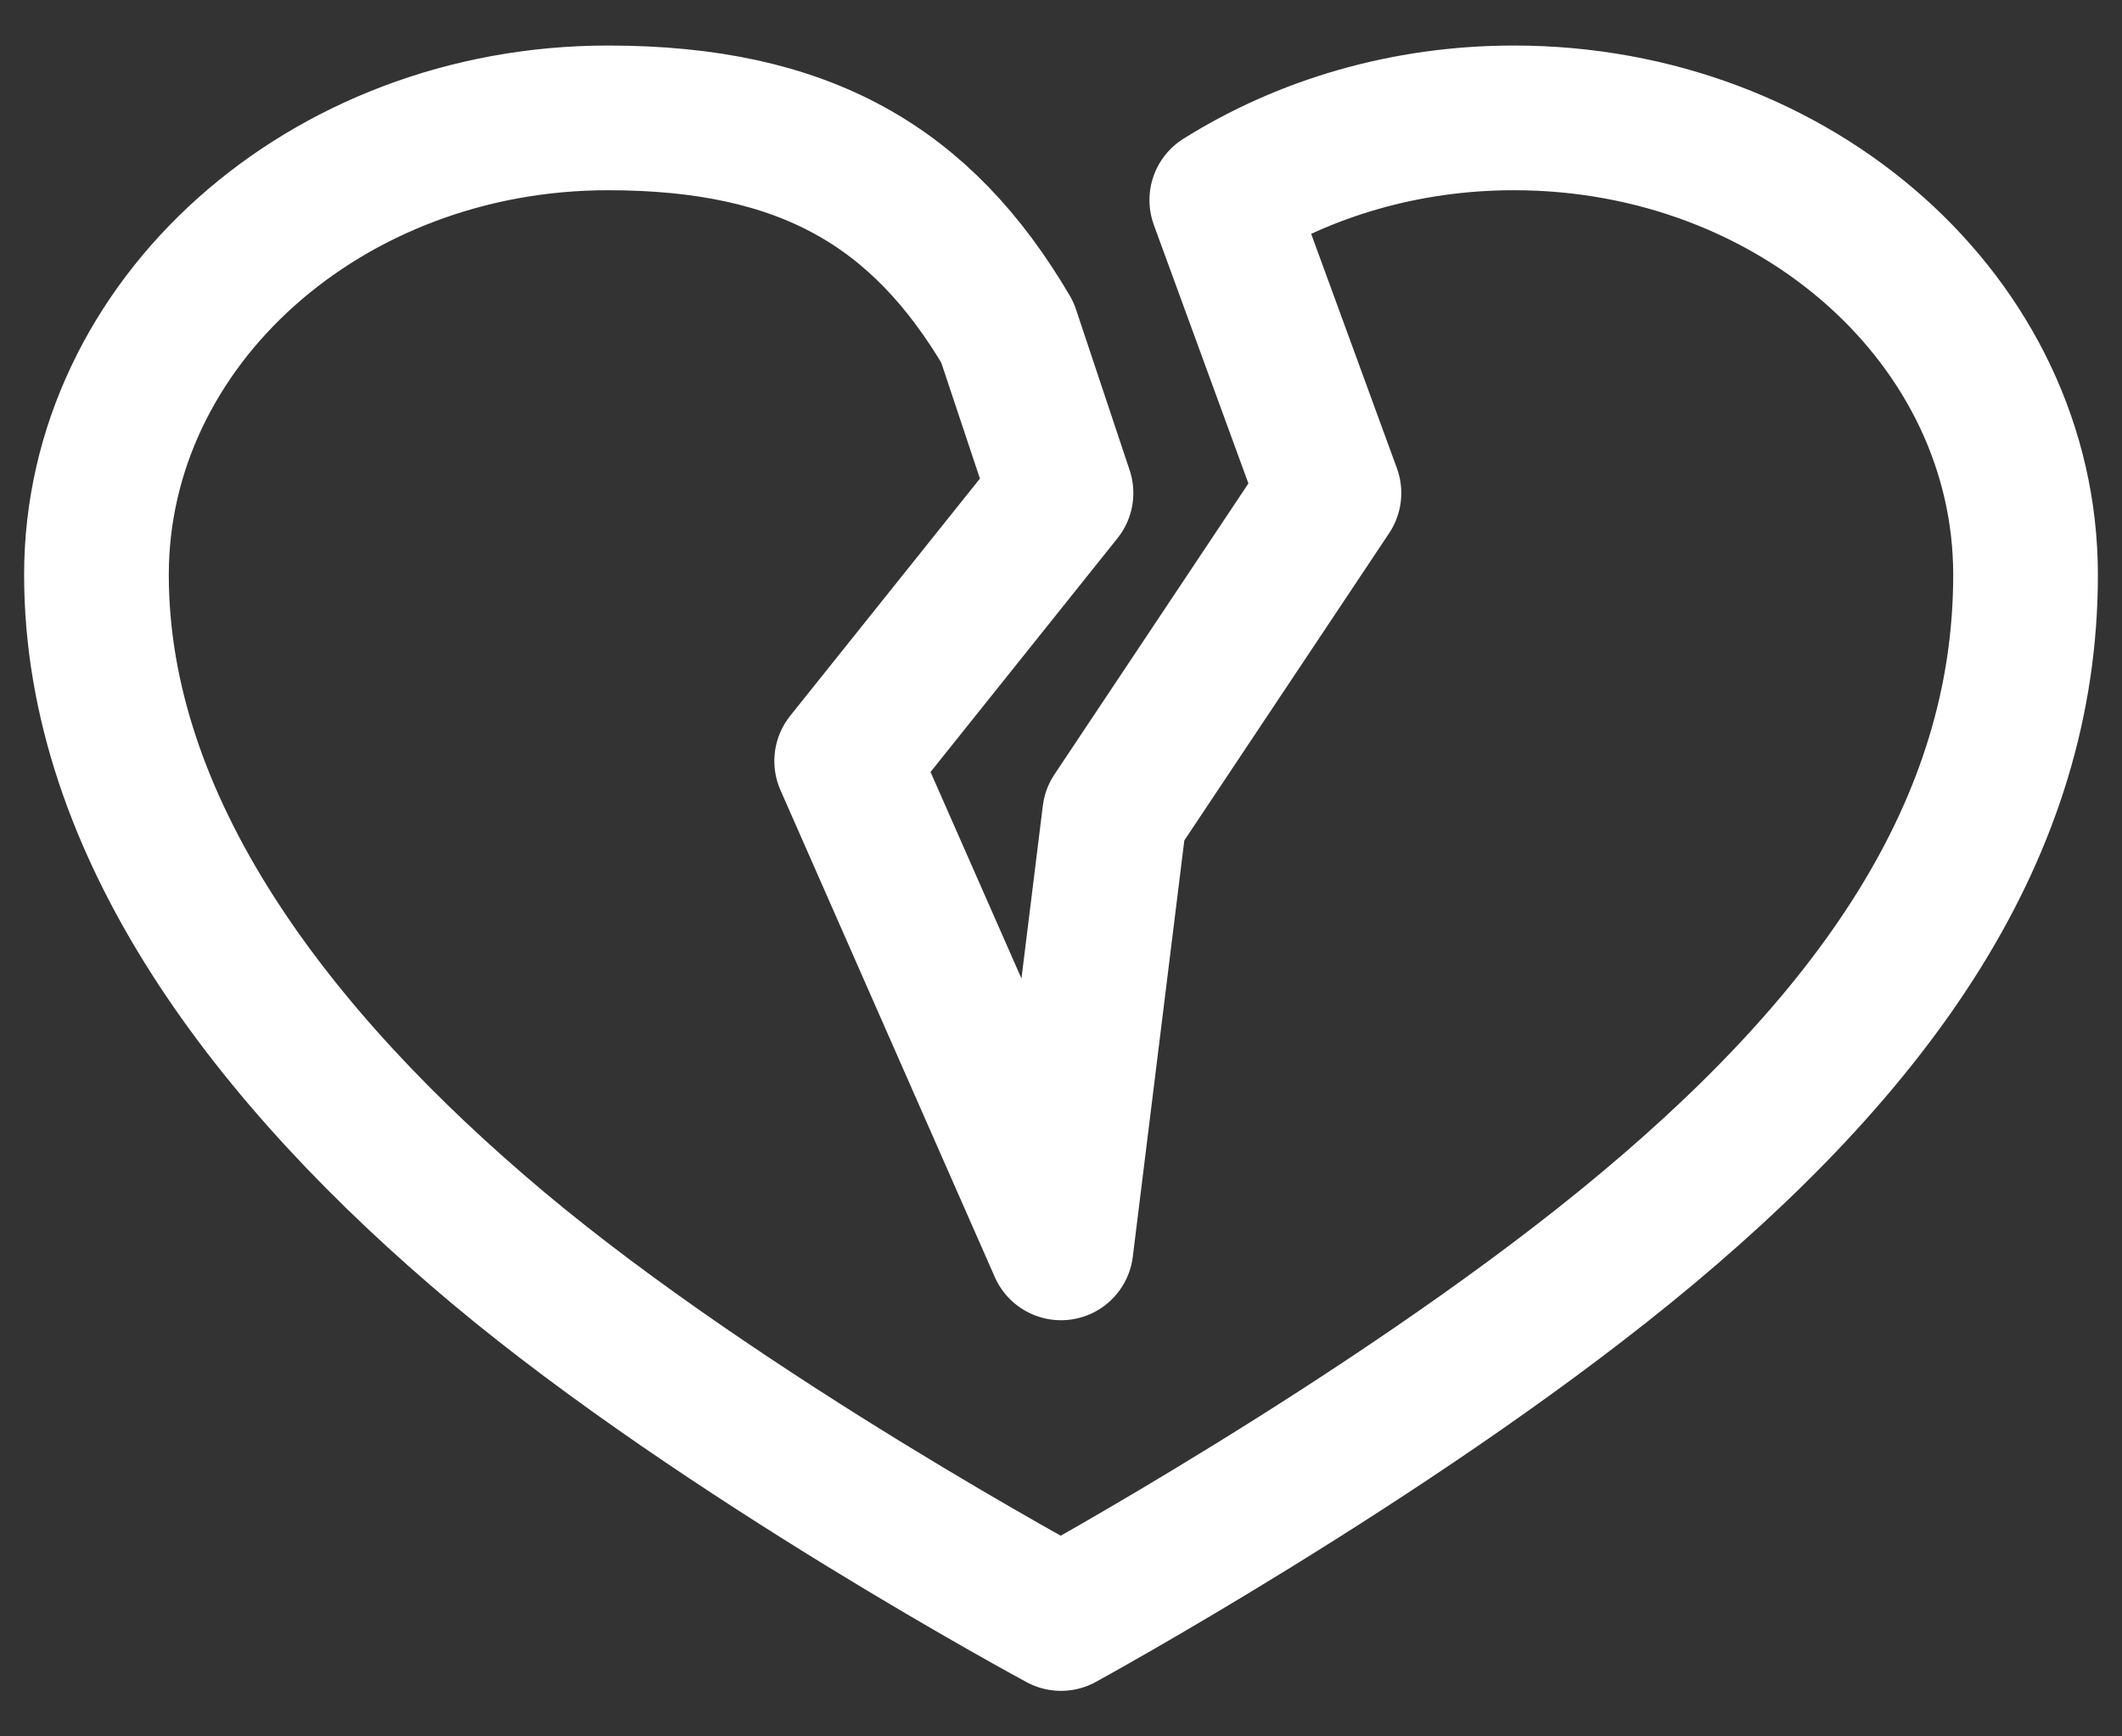 <svg width="22" height="18" viewBox="0 0 22 18" fill="none" xmlns="http://www.w3.org/2000/svg">
<rect x="0" y="0" width="22" height="18" fill="#333333" stroke="none"/>
<path d="M6.304 1.222C8.348 1.222 9.557 1.936 10.444 3.444L11 5.111L8.778 7.889L11 12.936L11.556 8.444L13.778 5.111L12.667 2.074C13.524 1.537 14.568 1.222 15.696 1.222C18.626 1.222 21 3.338 21 5.959C21 8.58 19.46 10.805 16.835 12.936C14.374 14.934 11 16.778 11 16.778C11 16.778 7.513 14.903 5.165 12.936C2.817 10.968 1 8.572 1 5.959C1 3.346 3.374 1.222 6.304 1.222Z" stroke="white" stroke-width="1.5" stroke-linecap="round" stroke-linejoin="round"/>
</svg>

